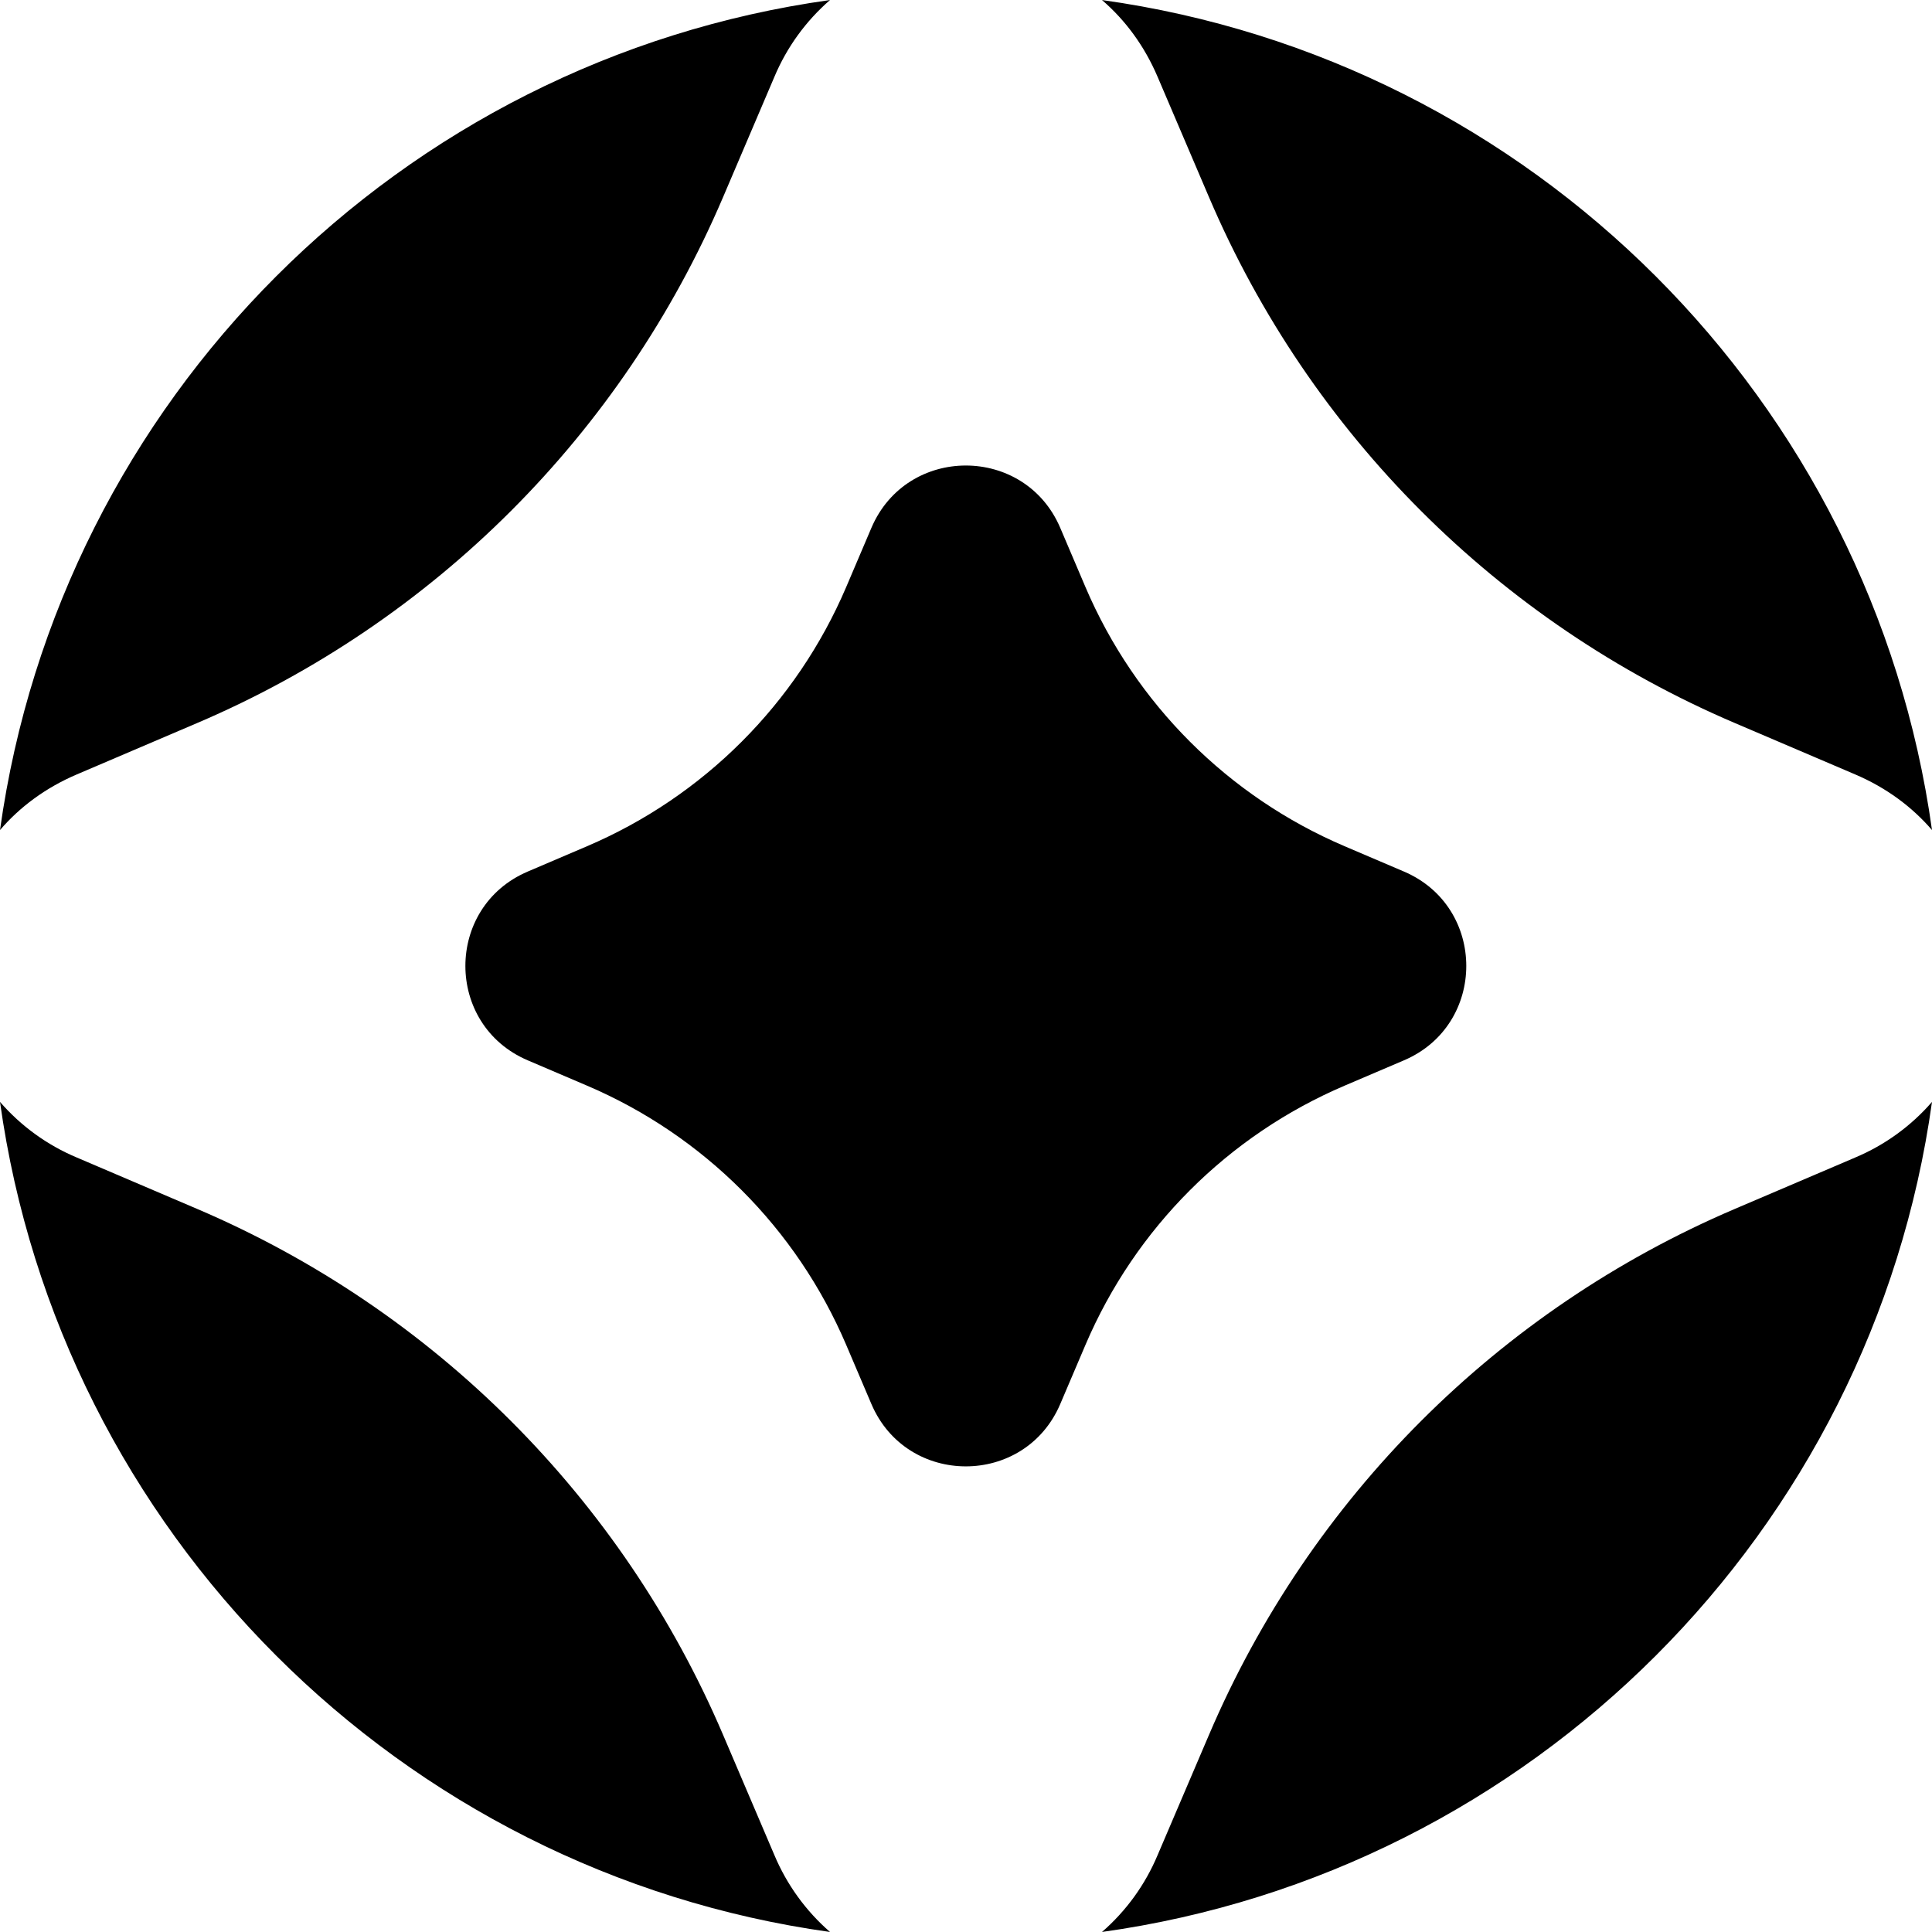 <?xml version="1.0" encoding="UTF-8"?><svg id="a" xmlns="http://www.w3.org/2000/svg" viewBox="0 0 1000 1000"><path d="M39.79,400.824c-16.324,6.962-29.588,16.925-39.79,28.808C31.028,207.067,207.051,31.041,429.617,.014c-12.529,10.876-22.387,24.491-28.806,39.79l-26.588,62.326c-52.248,122.373-149.73,219.844-272.108,272.079l-62.325,26.616Zm920.452,198.32l-62.356,26.617c-122.378,52.24-219.853,149.725-272.079,272.108l-26.617,62.295c-6.414,15.311-16.273,28.936-28.806,39.821,222.566-31.059,398.589-207.082,429.617-429.648-10.866,12.539-24.484,22.396-39.79,28.806h.031ZM625.807,102.13c52.233,122.373,149.706,219.846,272.079,272.079l62.325,26.616c16.324,6.962,29.559,16.925,39.79,28.808C968.972,207.067,792.949,31.041,570.383,.014c11.852,10.203,21.844,23.467,28.806,39.79l26.617,62.326Zm-251.582,795.74c-52.246-122.382-149.728-219.864-272.11-272.108l-62.325-26.617c-15.306-6.41-28.923-16.268-39.79-28.806,31.028,222.566,207.051,398.589,429.617,429.648-12.526-10.892-22.381-24.515-28.806-39.821l-26.586-62.295Zm321.74-335.935l30.727-13.114c43-18.365,43-79.339,0-97.704l-30.727-13.114c-60.31-25.738-108.352-73.77-134.104-134.074l-13.084-30.727c-18.365-43-79.369-43-97.733,0l-13.084,30.727c-25.751,60.304-73.794,108.336-134.104,134.074l-30.698,13.114c-43.03,18.365-43.03,79.339,0,97.704l30.698,13.114c60.319,25.74,108.363,73.784,134.104,134.104l13.084,30.698c18.365,43,79.369,43,97.733,0l13.084-30.698c25.74-60.319,73.784-108.363,134.104-134.104Z"/></svg>